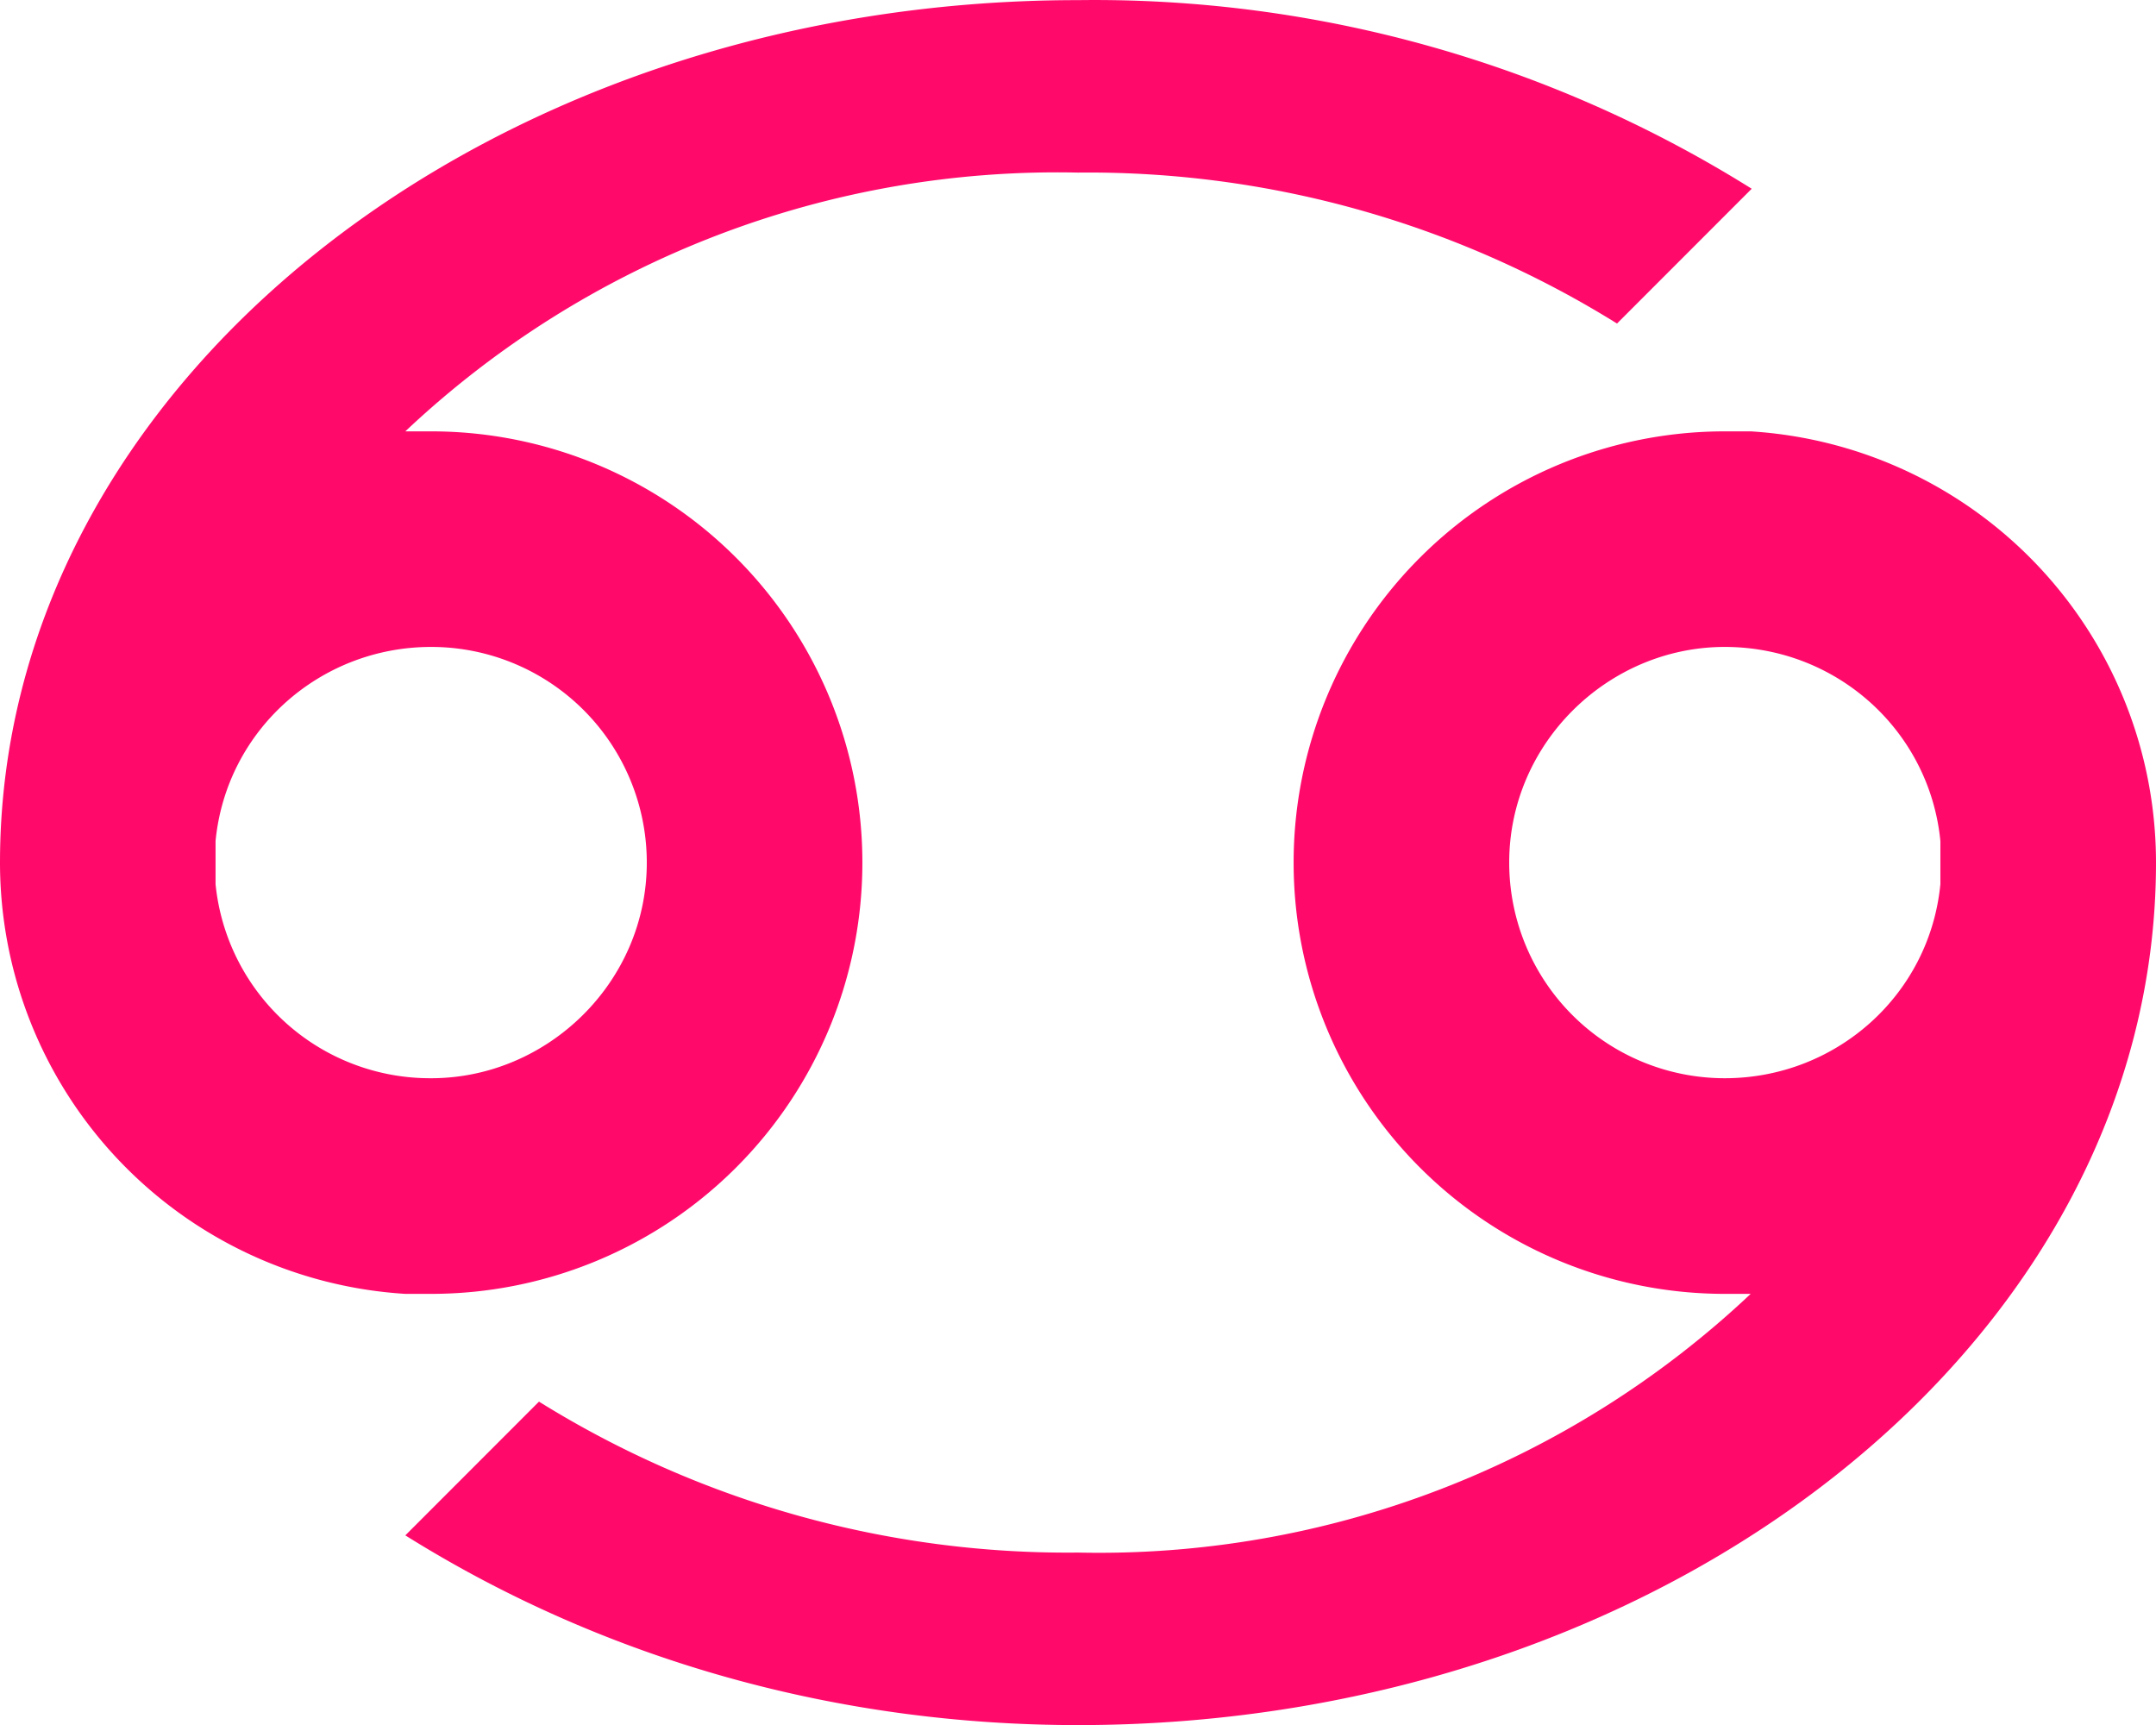<svg xmlns="http://www.w3.org/2000/svg" width="33.357" height="26.687" viewBox="4.067 6.478 33.357 26.687"><path d="M20.745 6.48c-9.173 0-16.678 5.97-16.678 13.342a6.684 6.684 0 0 0 6.27 6.672h.401a6.671 6.671 0 0 0 0-13.343h-.4a14.694 14.694 0 0 1 10.407-4.003 15.485 15.485 0 0 1 8.34 2.335l2.084-2.085A19.167 19.167 0 0 0 20.745 6.48M10.738 16.486a3.336 3.336 0 0 1 3.336 3.336c0 1.851-1.535 3.336-3.336 3.336a3.336 3.336 0 0 1-3.336-3.002v-.667c.167-1.718 1.618-3.003 3.336-3.003m20.415-3.335h-.4a6.671 6.671 0 0 0 0 13.343h.4a14.694 14.694 0 0 1-10.408 4.002 15.485 15.485 0 0 1-8.339-2.335l-2.068 2.069c3.119 1.951 6.721 2.935 10.407 2.935 9.173 0 16.679-5.97 16.679-13.343a6.684 6.684 0 0 0-6.271-6.671m-.4 10.007a3.336 3.336 0 0 1-3.336-3.336c0-1.851 1.534-3.336 3.335-3.336 1.735 0 3.17 1.301 3.336 3.003v.667c-.167 1.718-1.618 3.002-3.336 3.002Z" fill="#ff0a6b" fill-rule="evenodd" data-name="Path / zodiac-cancer"/></svg>